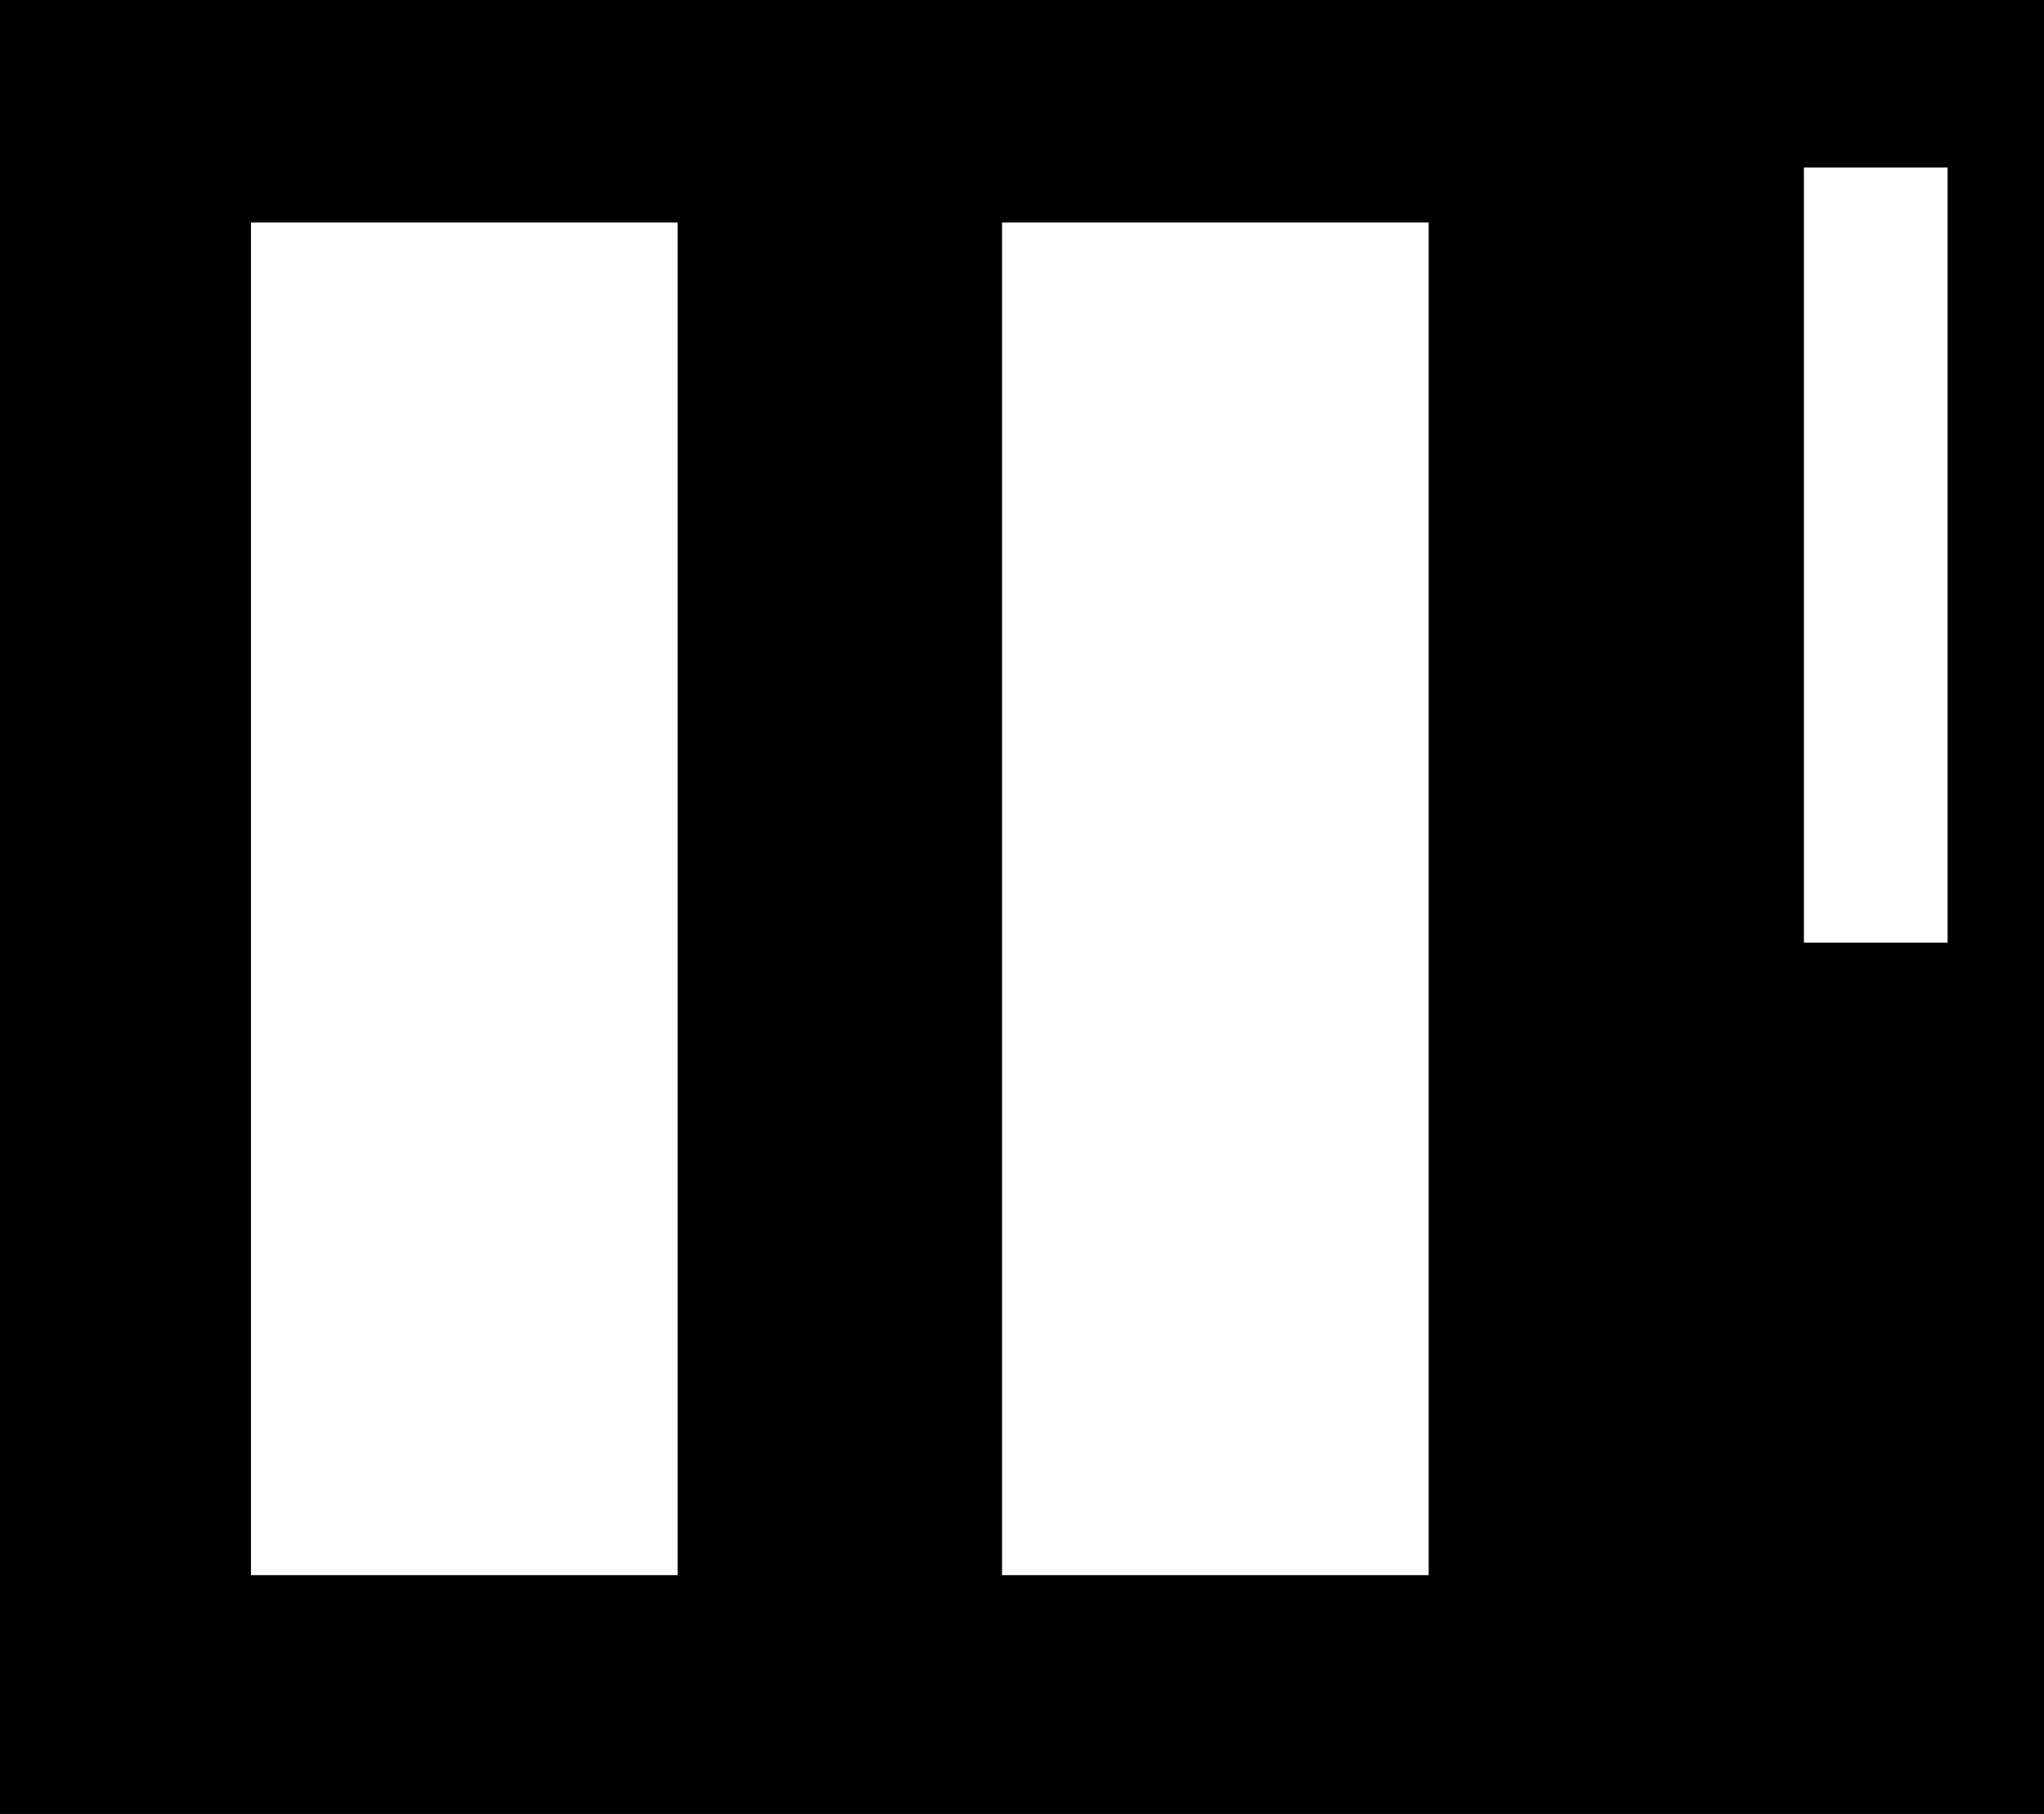 <svg width="845" height="750" viewBox="0 0 845 750" fill="none" xmlns="http://www.w3.org/2000/svg">
<path fill-rule="evenodd" clip-rule="evenodd" d="M0 0H845V750H0V0ZM745.75 69.25H805.125V389.75H745.75V69.25ZM414.25 92H590.625V651.25H414.25V92ZM280.125 92H103.75V651.25H280.125V92Z" fill="black"/>
</svg>
